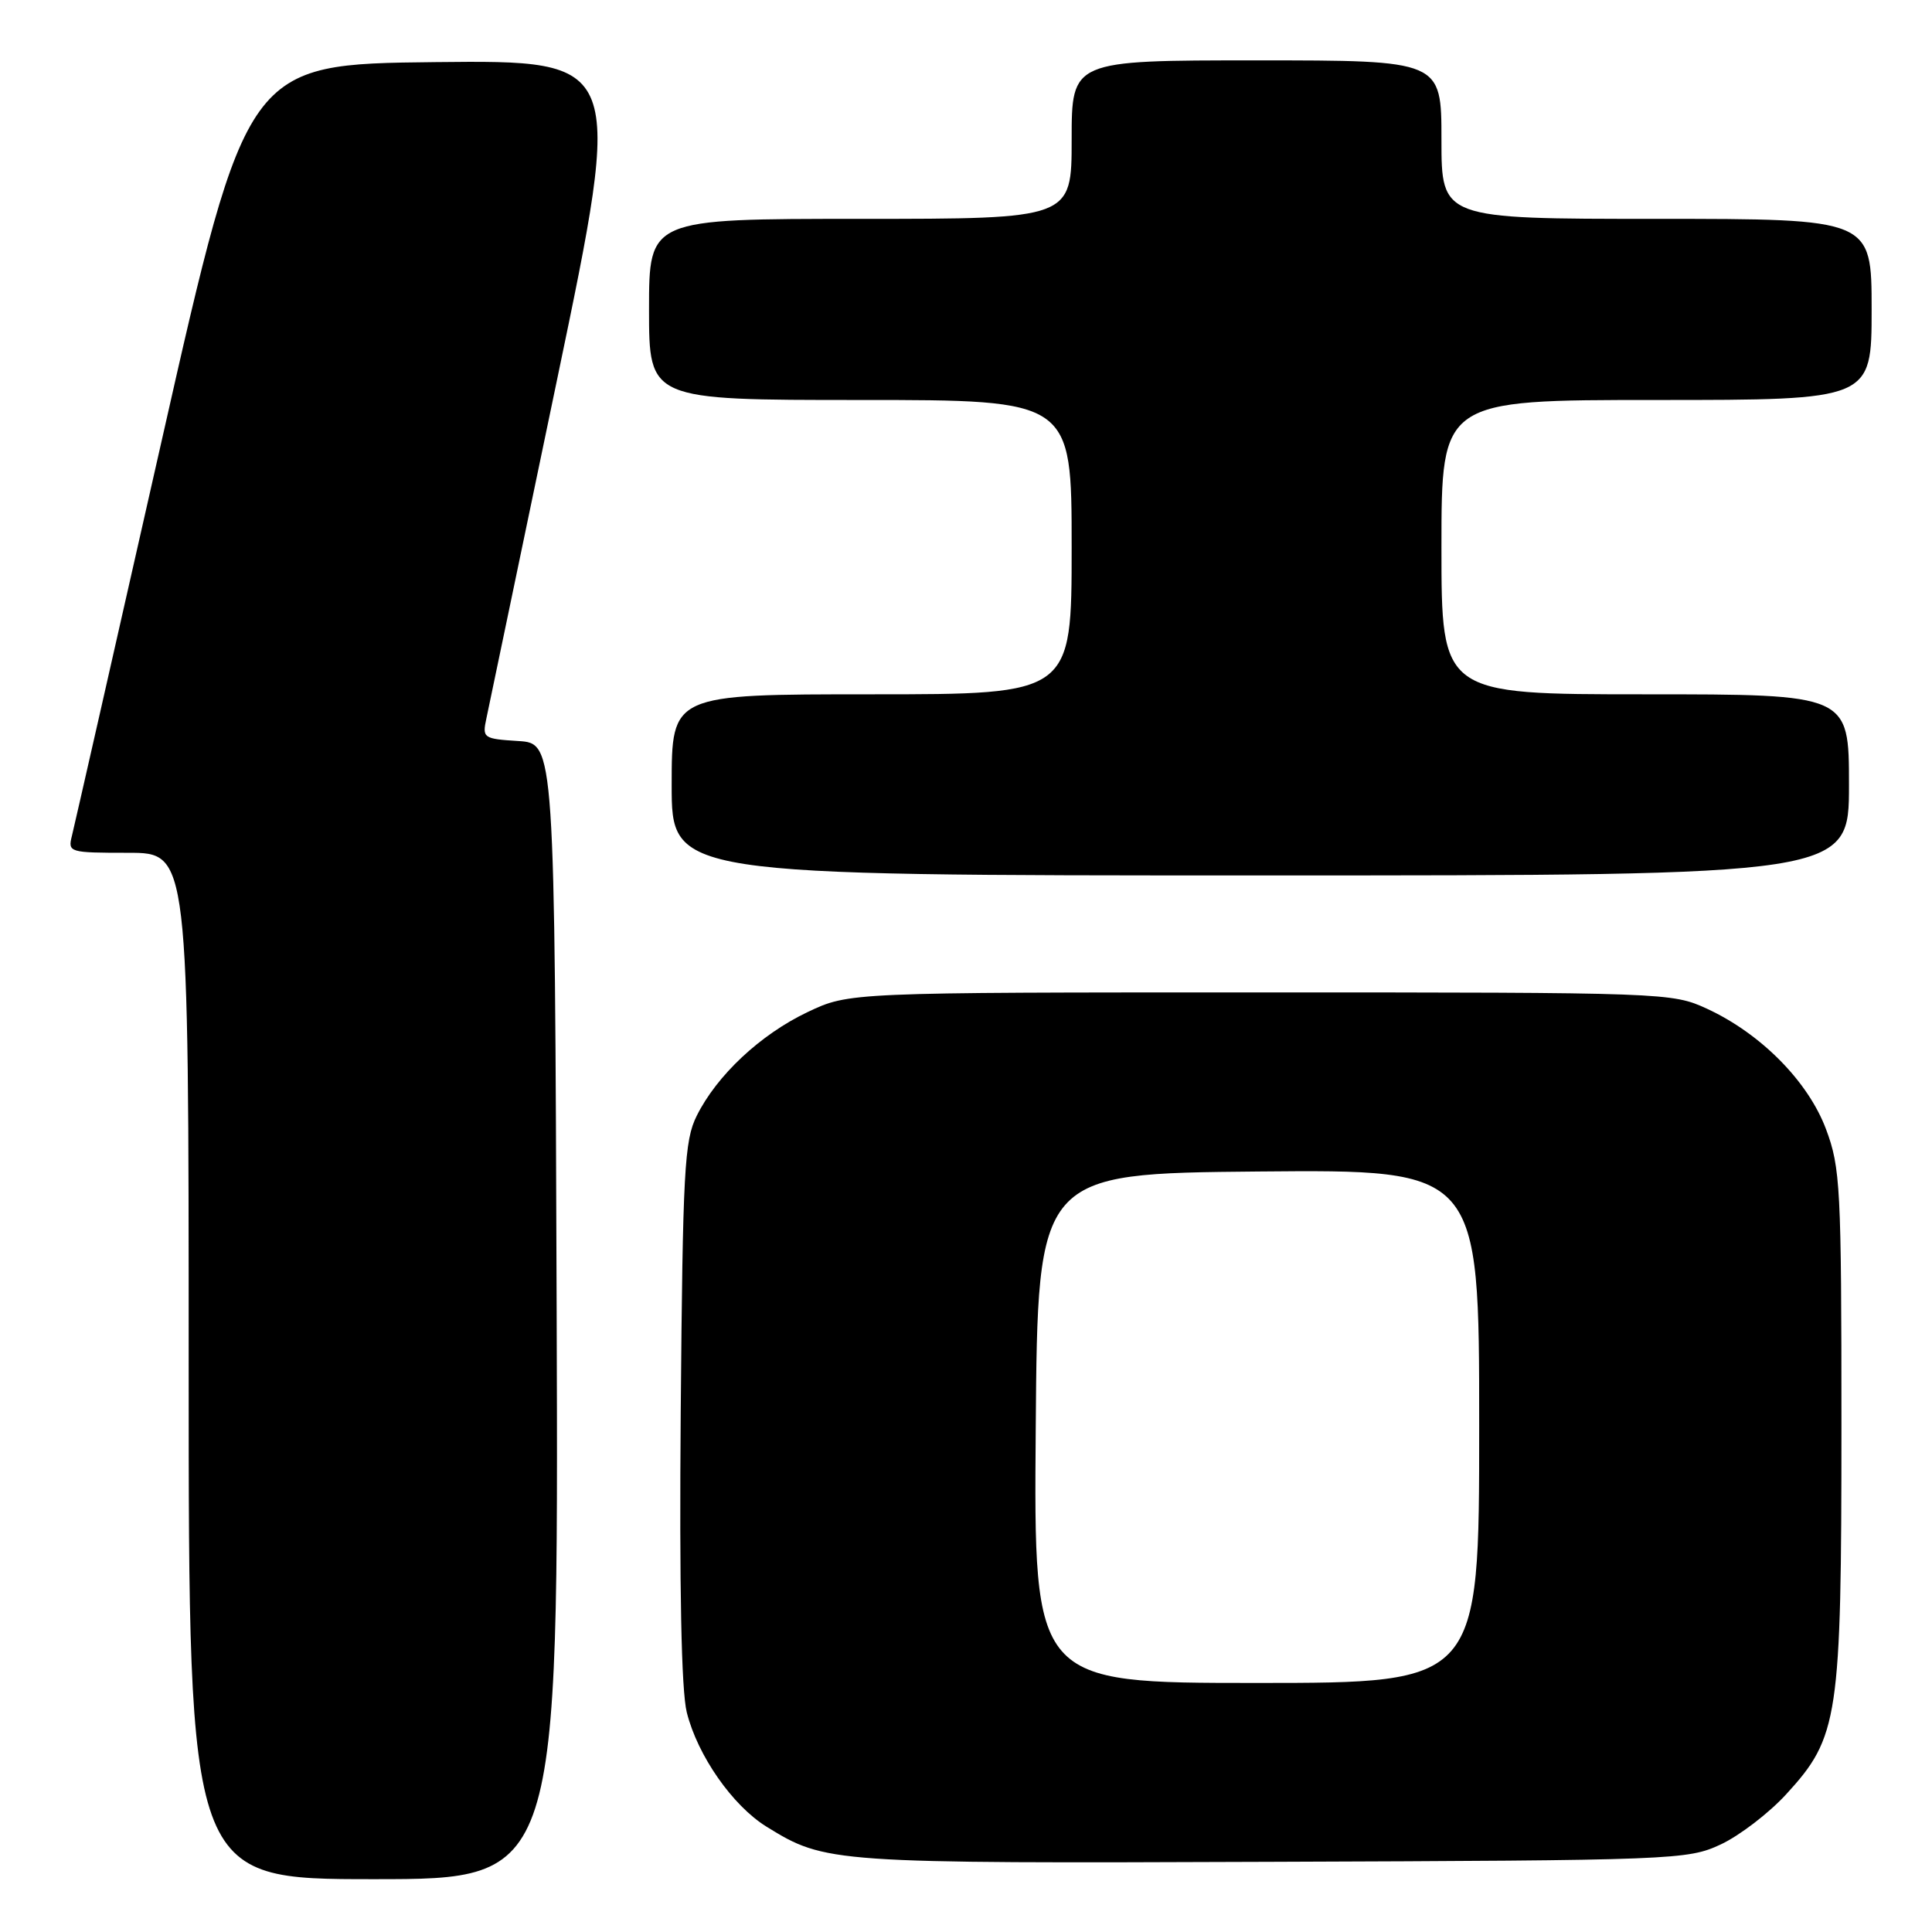 <?xml version="1.0" encoding="UTF-8" standalone="no"?>
<!DOCTYPE svg PUBLIC "-//W3C//DTD SVG 1.1//EN" "http://www.w3.org/Graphics/SVG/1.1/DTD/svg11.dtd" >
<svg xmlns="http://www.w3.org/2000/svg" xmlns:xlink="http://www.w3.org/1999/xlink" version="1.1" viewBox="0 0 256 256">
 <g >
 <path fill="currentColor"
d=" M 73.76 173.75 C 73.50 98.50 73.50 98.50 68.68 98.19 C 64.03 97.90 63.89 97.79 64.45 95.19 C 64.76 93.71 68.99 73.48 73.83 50.23 C 82.64 7.97 82.64 7.97 57.67 8.23 C 32.70 8.50 32.70 8.50 21.40 58.50 C 15.18 86.00 9.84 109.51 9.53 110.75 C 8.98 112.94 9.16 113.00 16.98 113.00 C 25.00 113.00 25.00 113.00 25.00 181.00 C 25.00 249.00 25.00 249.00 49.51 249.00 C 74.01 249.00 74.01 249.00 73.76 173.75 Z  M 228.00 244.40 C 230.47 243.25 234.38 240.26 236.68 237.75 C 243.63 230.17 244.00 227.73 244.00 188.86 C 244.00 157.32 243.86 154.71 241.96 149.63 C 239.59 143.30 233.34 136.97 226.18 133.66 C 221.56 131.53 220.74 131.50 167.00 131.50 C 112.50 131.50 112.50 131.50 107.00 134.11 C 100.76 137.08 94.99 142.48 92.32 147.85 C 90.68 151.13 90.47 155.07 90.20 187.00 C 90.01 210.40 90.28 224.00 91.00 226.89 C 92.43 232.62 97.06 239.25 101.56 242.04 C 109.40 246.88 109.97 246.92 168.50 246.70 C 222.01 246.51 223.62 246.44 228.00 244.40 Z  M 245.00 104.00 C 245.00 92.00 245.00 92.00 218.00 92.00 C 191.00 92.00 191.00 92.00 191.00 72.50 C 191.00 53.00 191.00 53.00 219.50 53.00 C 248.00 53.00 248.00 53.00 248.00 41.00 C 248.00 29.00 248.00 29.00 219.50 29.00 C 191.00 29.00 191.00 29.00 191.00 18.50 C 191.00 8.00 191.00 8.00 166.50 8.00 C 142.00 8.00 142.00 8.00 142.00 18.50 C 142.00 29.00 142.00 29.00 114.00 29.00 C 86.00 29.00 86.00 29.00 86.00 41.00 C 86.00 53.00 86.00 53.00 114.00 53.00 C 142.00 53.00 142.00 53.00 142.00 72.50 C 142.00 92.00 142.00 92.00 115.50 92.00 C 89.00 92.00 89.00 92.00 89.00 104.00 C 89.00 116.00 89.00 116.00 167.00 116.00 C 245.00 116.00 245.00 116.00 245.00 104.00 Z  M 137.24 189.25 C 137.50 155.50 137.50 155.50 166.75 155.23 C 196.00 154.97 196.00 154.97 196.00 188.98 C 196.00 223.00 196.00 223.00 166.49 223.00 C 136.97 223.00 136.97 223.00 137.24 189.25 Z "/>
</g>
</svg>